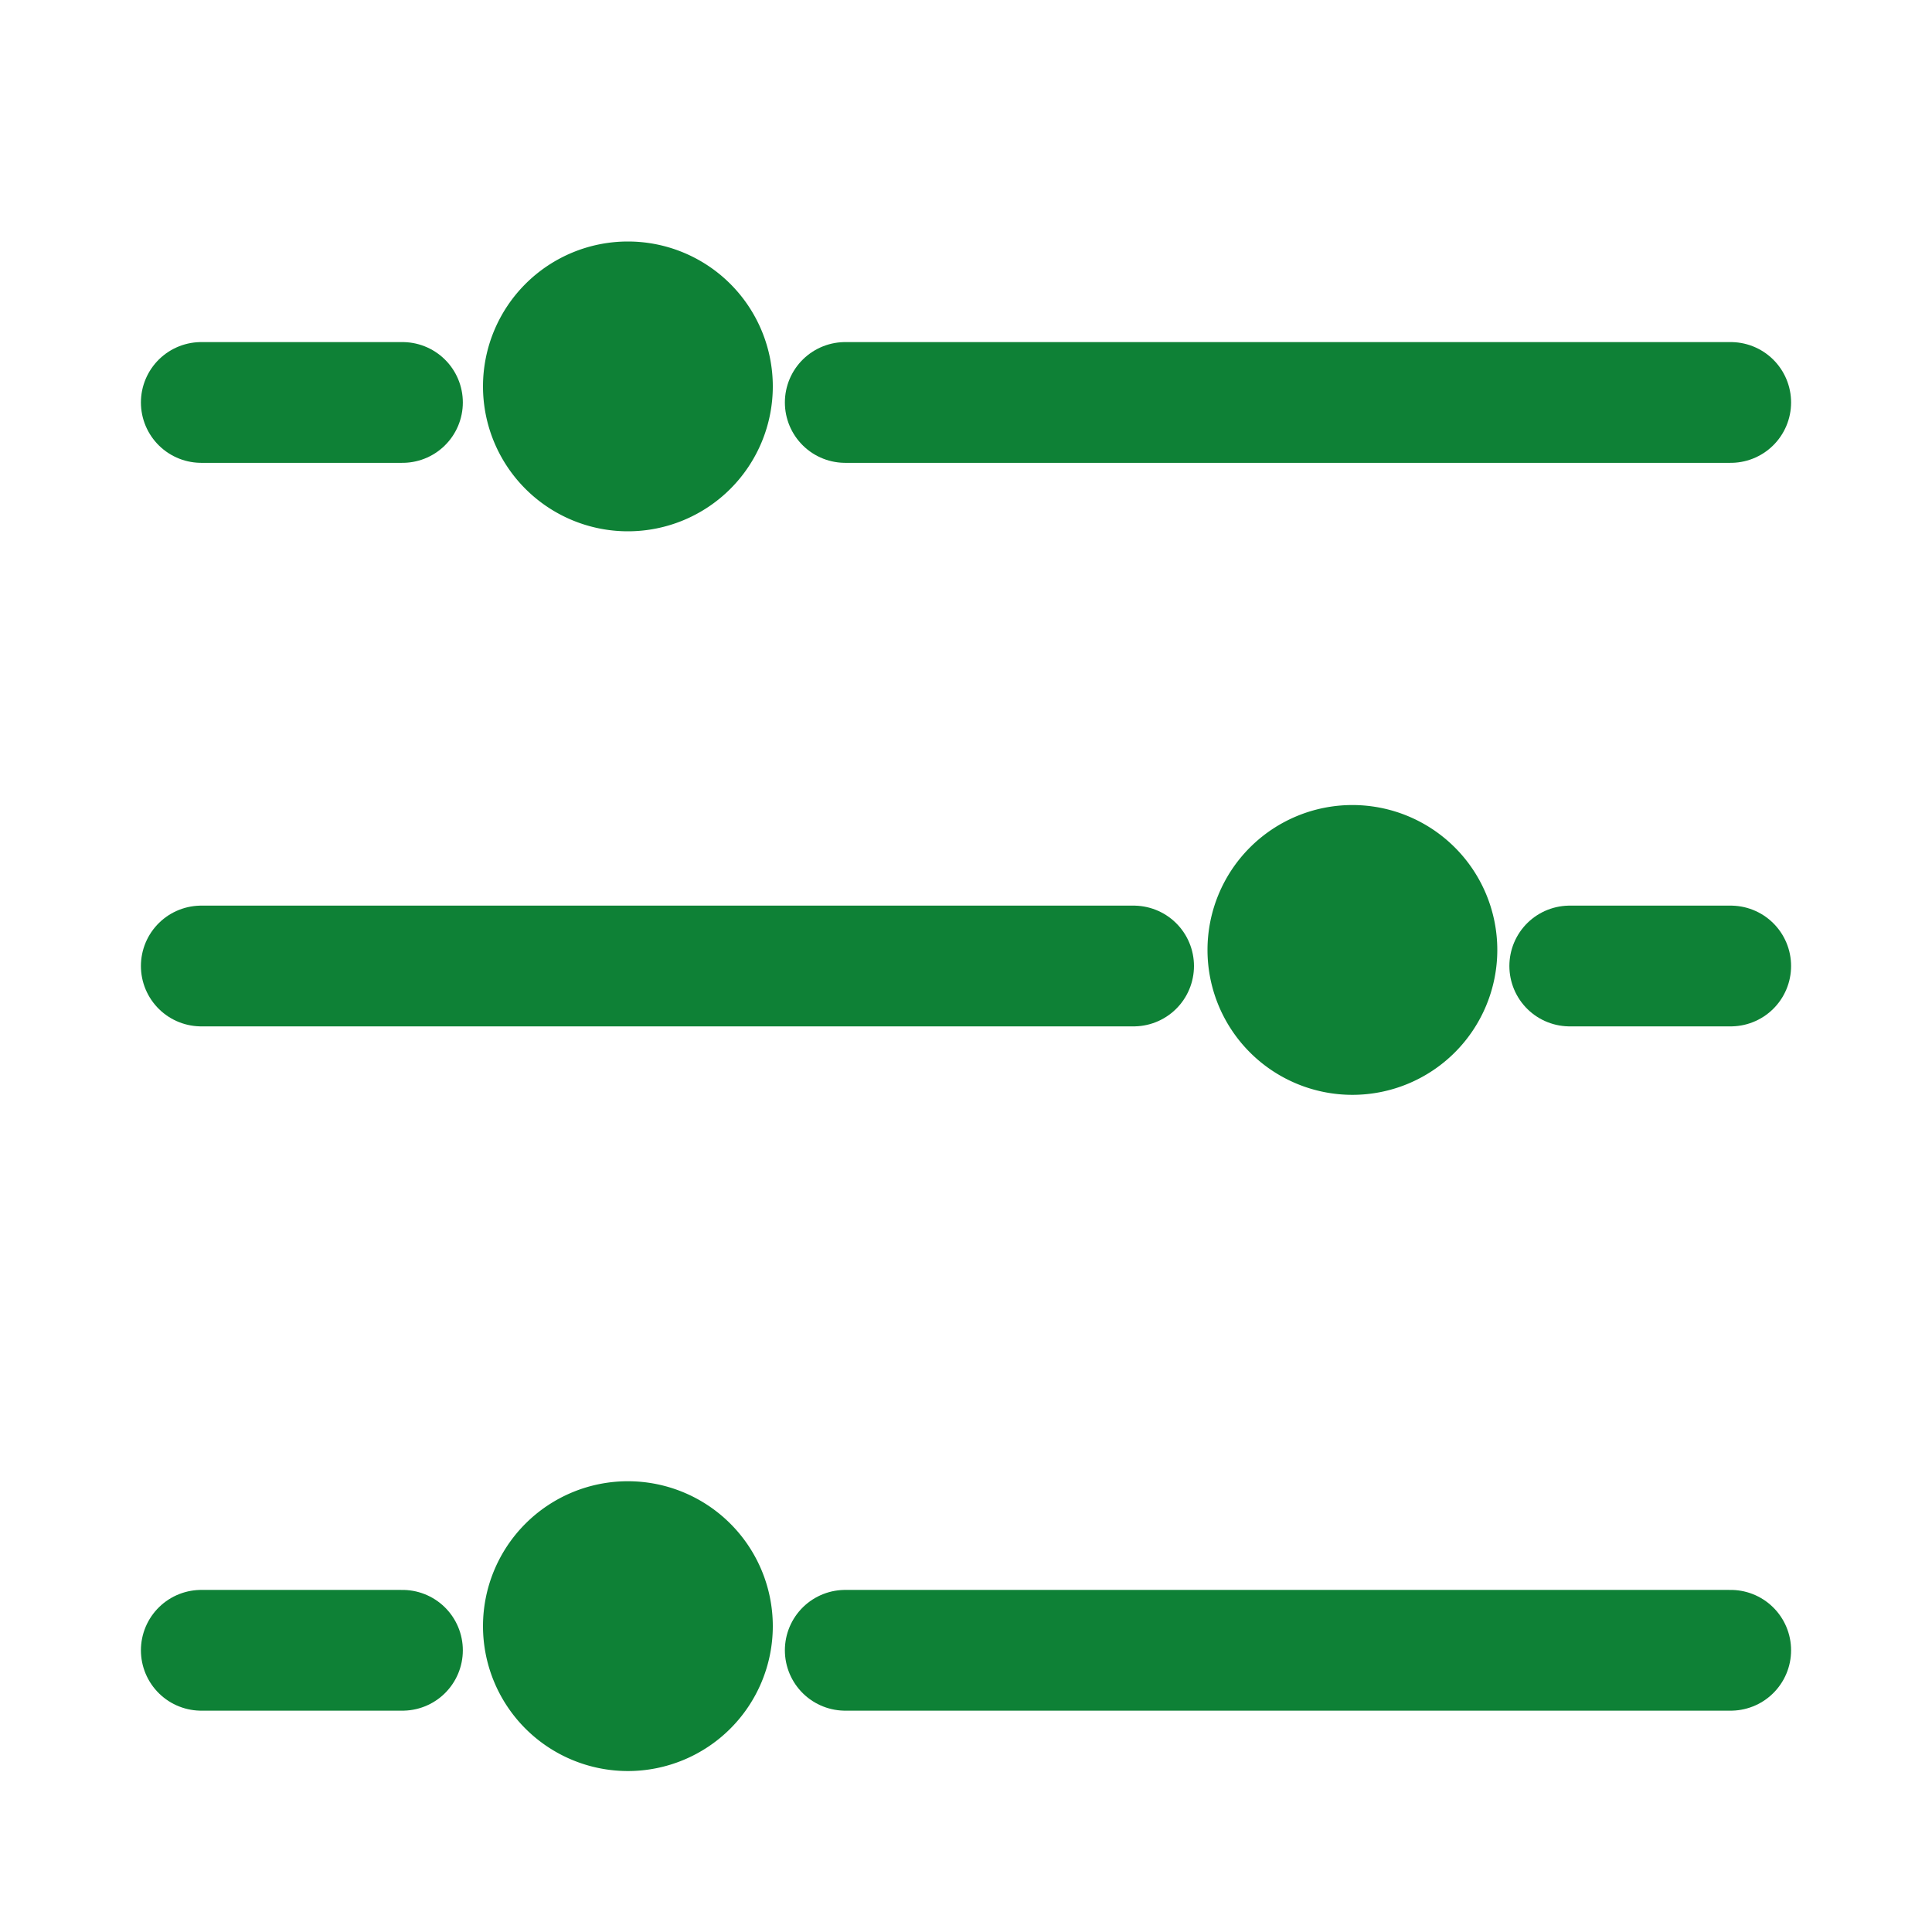 <svg xmlns="http://www.w3.org/2000/svg" width="16" height="16" fill="none">
  <path d="M7 3.333h7.333M1.667 3.333h1.666" stroke="#0e8136" stroke-miterlimit="10" stroke-linecap="round" stroke-linejoin="round"/>
  <path d="M5.2 4.4a1.2 1.2 0 100-2.4 1.2 1.2 0 000 2.4z" fill="#0e8136"/>
  <path d="M7 13.667h7.333M1.667 13.667h1.666" stroke="#0e8136" stroke-miterlimit="10" stroke-linecap="round" stroke-linejoin="round"/>
  <path d="M5.2 14.667a1.2 1.2 0 100-2.4 1.2 1.2 0 000 2.4z" fill="#0e8136"/>
  <path d="M9.388 8H1.667M14.333 8H13" stroke="#0e8136" stroke-miterlimit="10" stroke-linecap="round" stroke-linejoin="round"/>
  <path d="M11.2 9.067a1.2 1.2 0 100-2.4 1.2 1.2 0 000 2.4z" fill="#0e8136"/>
</svg>